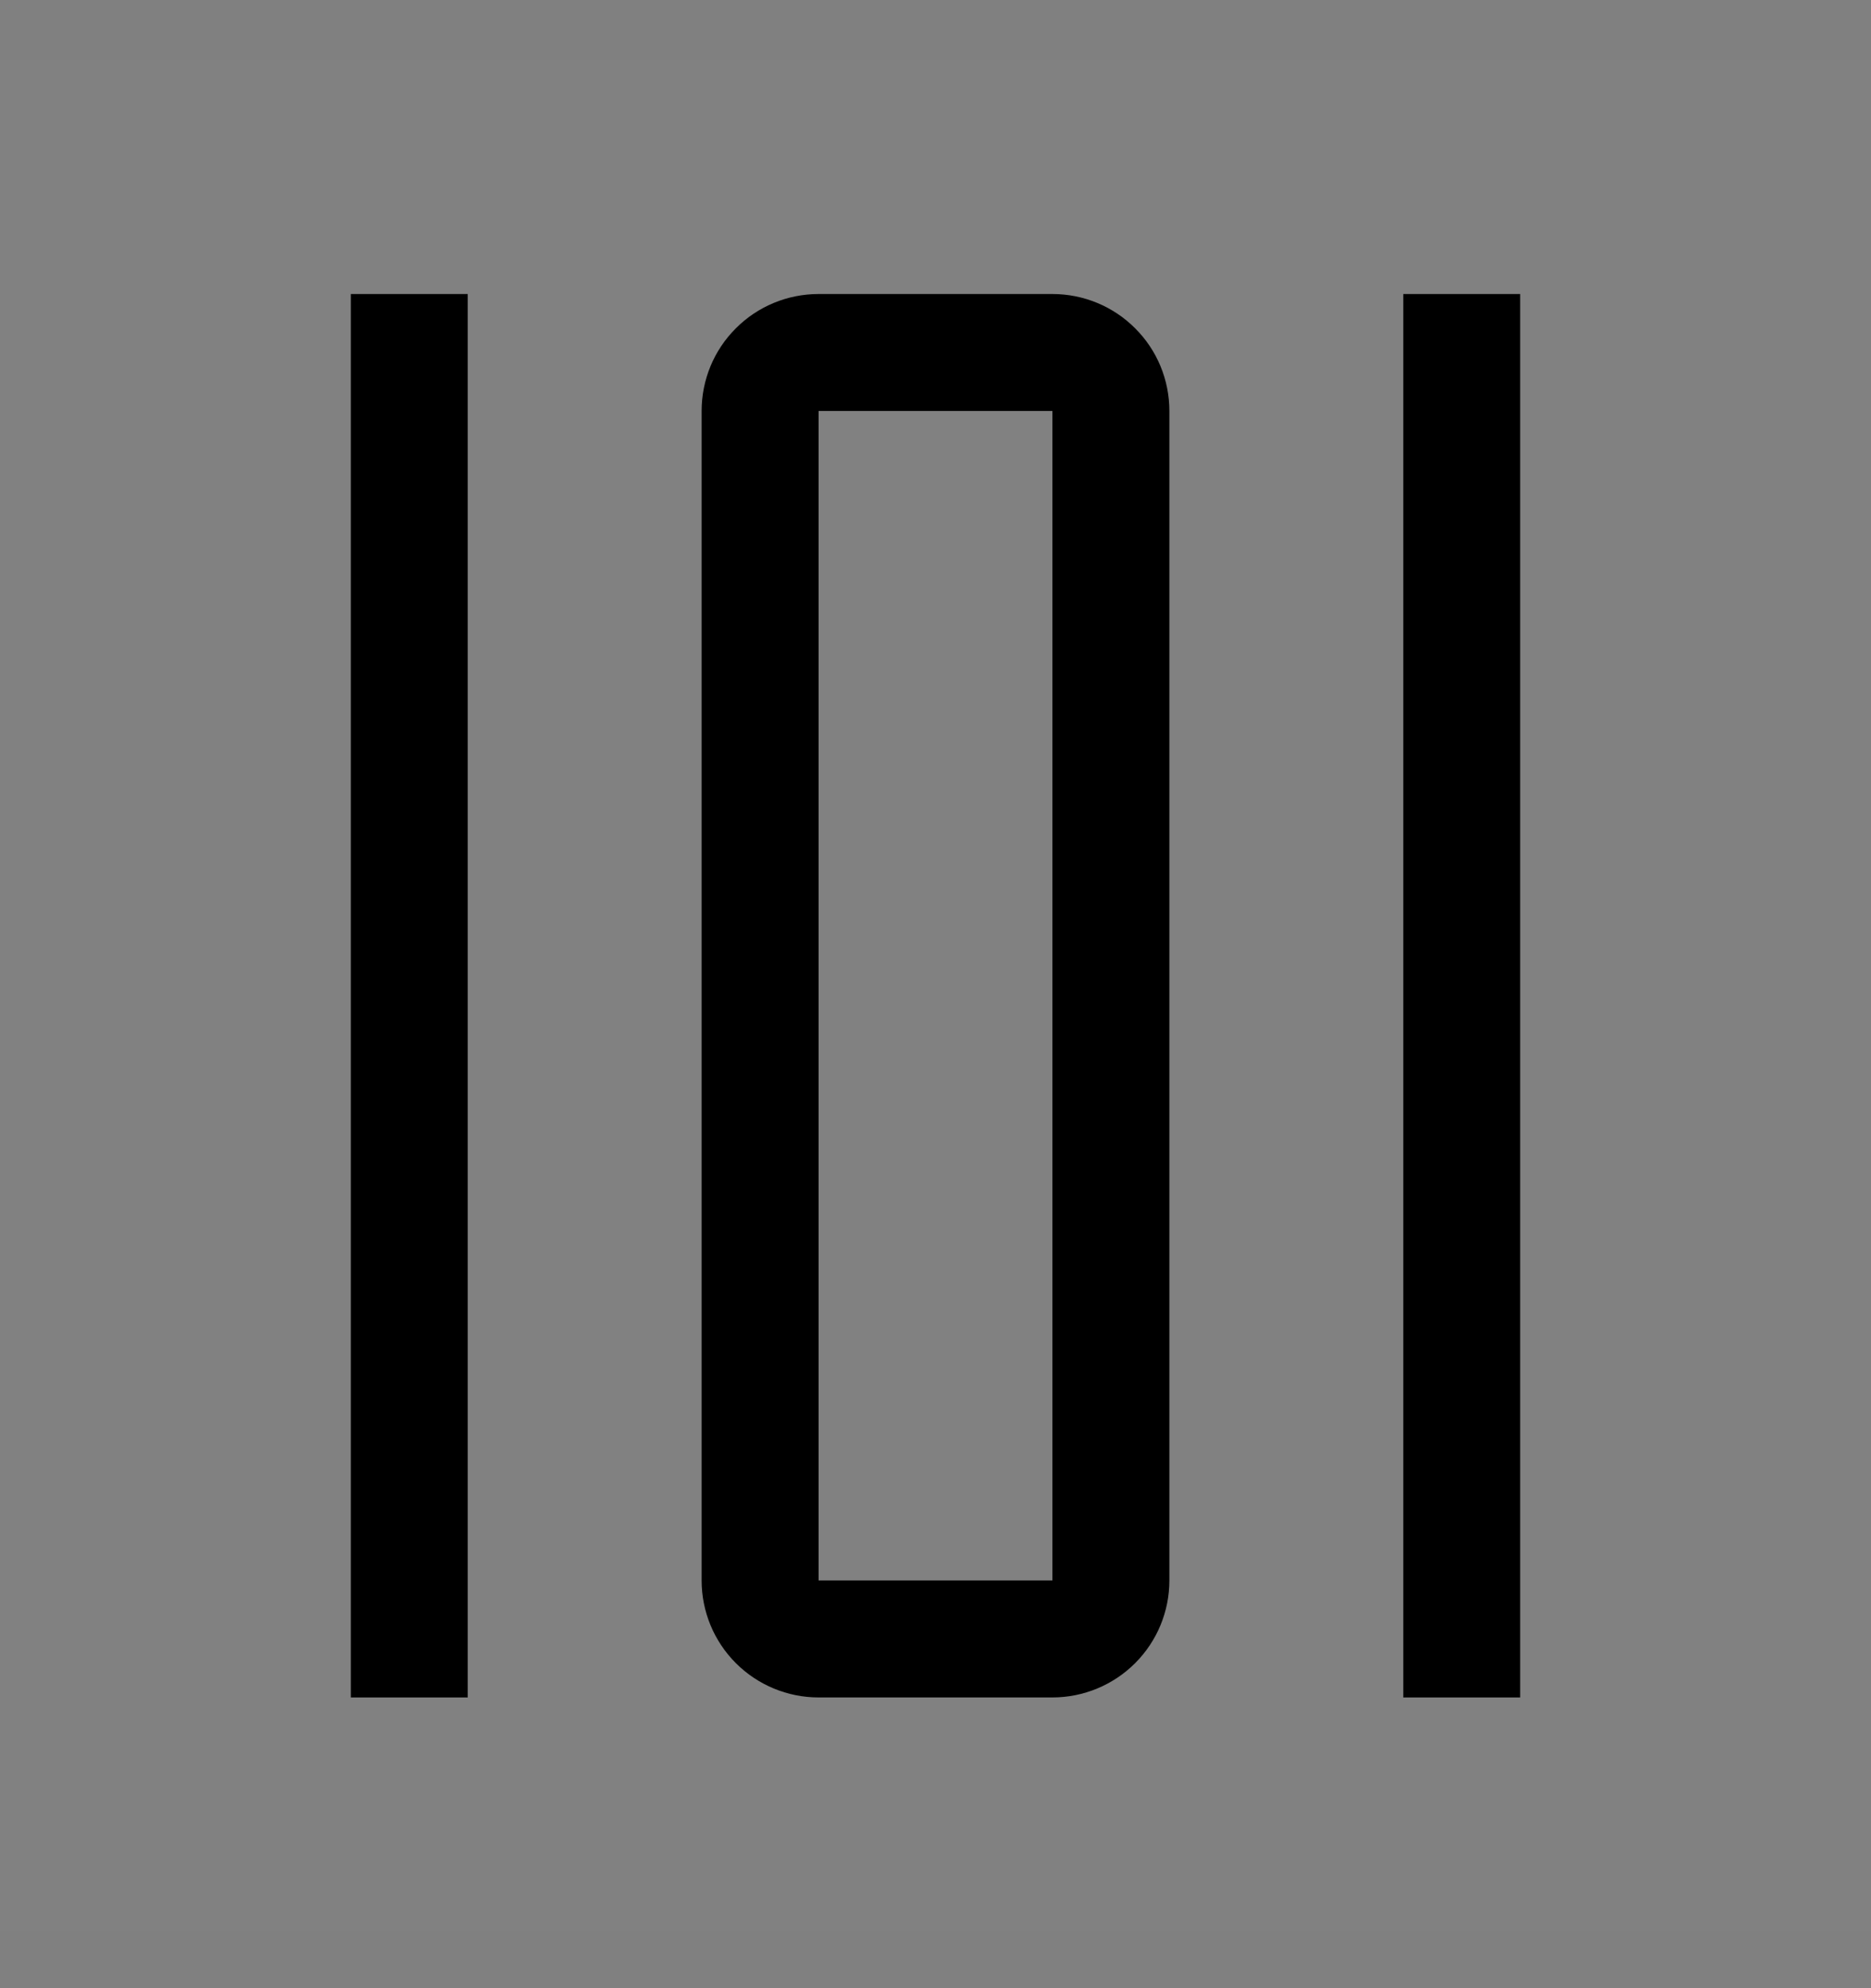 <svg viewBox="0 0 16 17" fill="none" xmlns="http://www.w3.org/2000/svg">
<rect x="0" y="0" width="16" height="17" fill="#808080" stroke="none"/>
<rect width="16" height="16" transform="translate(0 0.514)" fill="white" fill-opacity="0.01" style="mix-blend-mode:multiply"/>
<path d="M13 2.514H12V14.514H13V2.514Z" fill="currentColor"/>
<path d="M9 3.514V13.514H7V3.514H9ZM9 2.514H7C6.735 2.514 6.48 2.619 6.293 2.807C6.105 2.994 6 3.248 6 3.514V13.514C6 13.779 6.105 14.033 6.293 14.221C6.48 14.408 6.735 14.514 7 14.514H9C9.265 14.514 9.52 14.408 9.707 14.221C9.895 14.033 10 13.779 10 13.514V3.514C10 3.248 9.895 2.994 9.707 2.807C9.52 2.619 9.265 2.514 9 2.514Z" fill="currentColor"/>
<path d="M4 2.514H3V14.514H4V2.514Z" fill="currentColor"/>
</svg>
